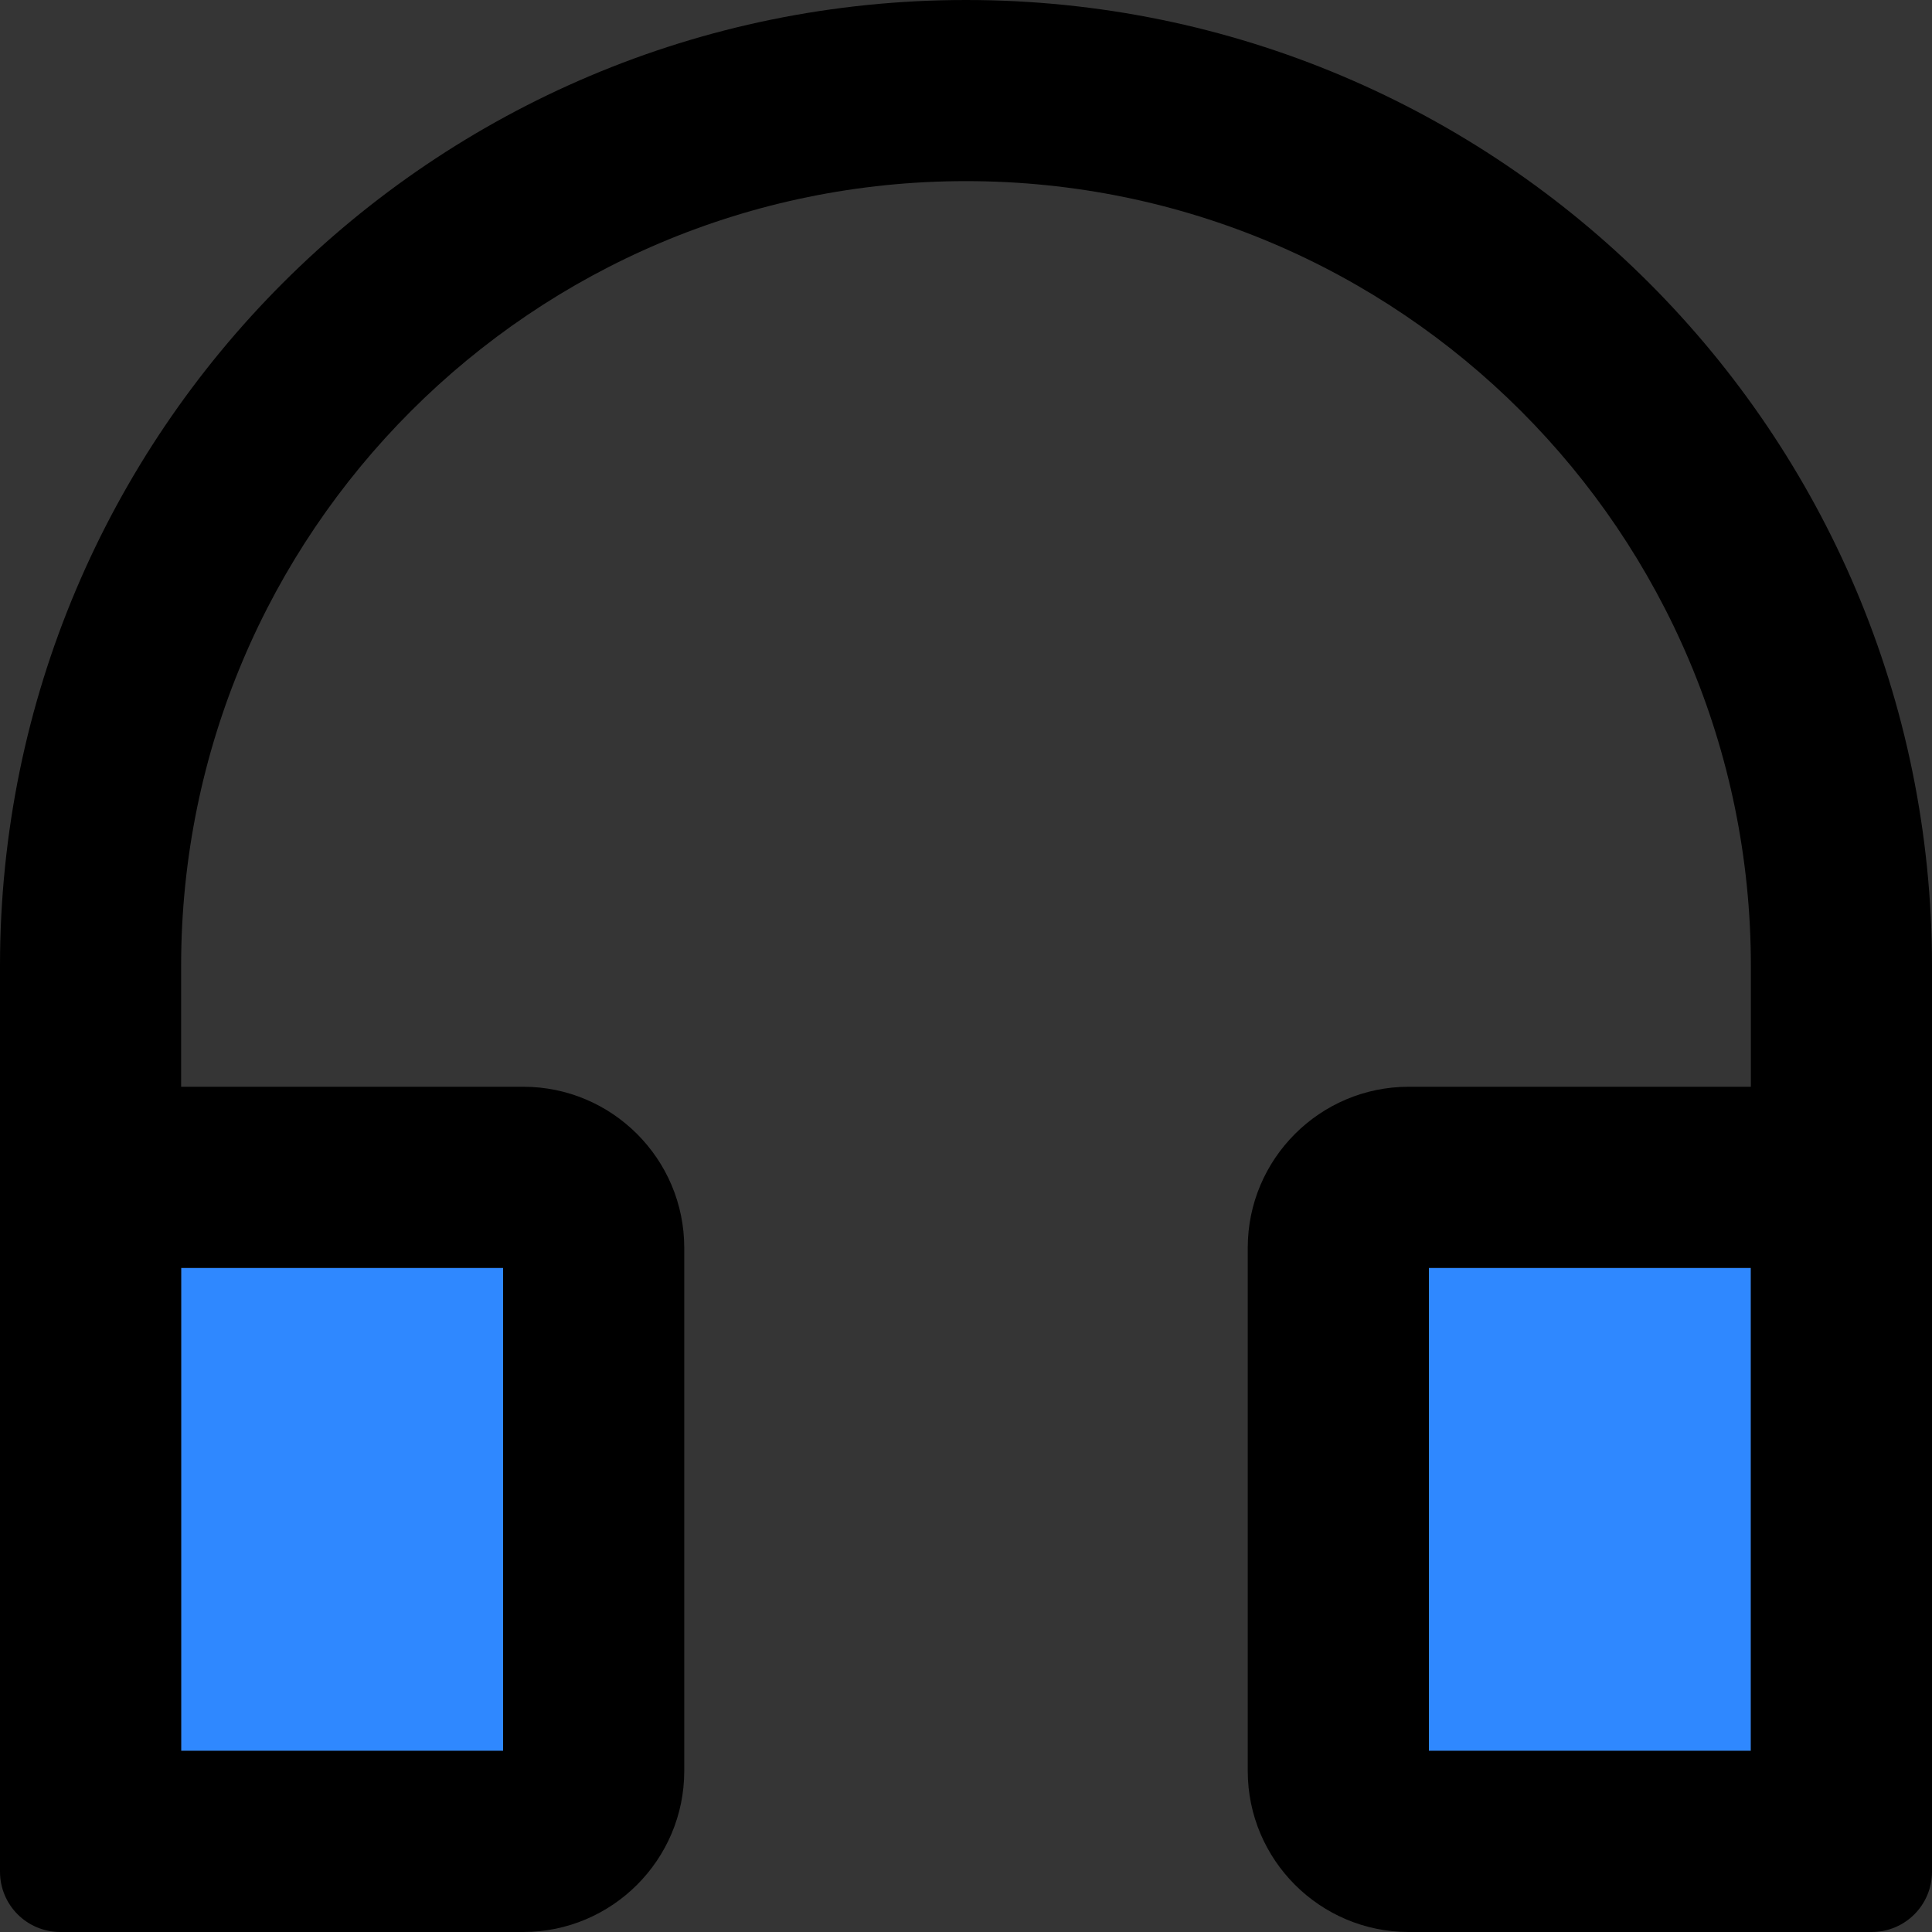 <svg width="48" height="48" viewBox="0 0 48 48" fill="none" xmlns="http://www.w3.org/2000/svg">
  <rect x="0" y="0" width="48" height="48" fill="#333333" stroke="none"/>
  <rect width="48" height="48" fill="white" fill-opacity="0.01"/>
  <path d="M35.5,31.5 L43.5,31.5 L43.5,43.5 L35.5,43.5 L35.5,31.5 Z M4.5,31.5 L12.5,31.5 L12.5,43.5 L4.5,43.5 L4.5,31.5 Z" fill="#2F88FF"></path>
  <path d="M24,0 C10.744,0 0,10.744 0,24 L0,46.5 C0,47.331 0.669,48 1.5,48 L13,48 C15.206,48 17,46.206 17,44 L17,31 C17,28.794 15.206,27 13,27 L4.5,27 L4.5,24 C4.5,13.231 13.231,4.5 24,4.5 C34.769,4.5 43.5,13.231 43.5,24 L43.5,27 L35,27 C32.794,27 31,28.794 31,31 L31,44 C31,46.206 32.794,48 35,48 L46.5,48 C47.331,48 48,47.331 48,46.5 L48,24 C48,10.744 37.256,0 24,0 Z M12.5,31.5 L12.5,43.5 L4.5,43.5 L4.5,31.5 L12.5,31.5 Z M43.5,43.5 L35.5,43.5 L35.5,31.5 L43.5,31.5 L43.5,43.5 Z" fill="#000"></path>
</svg>
